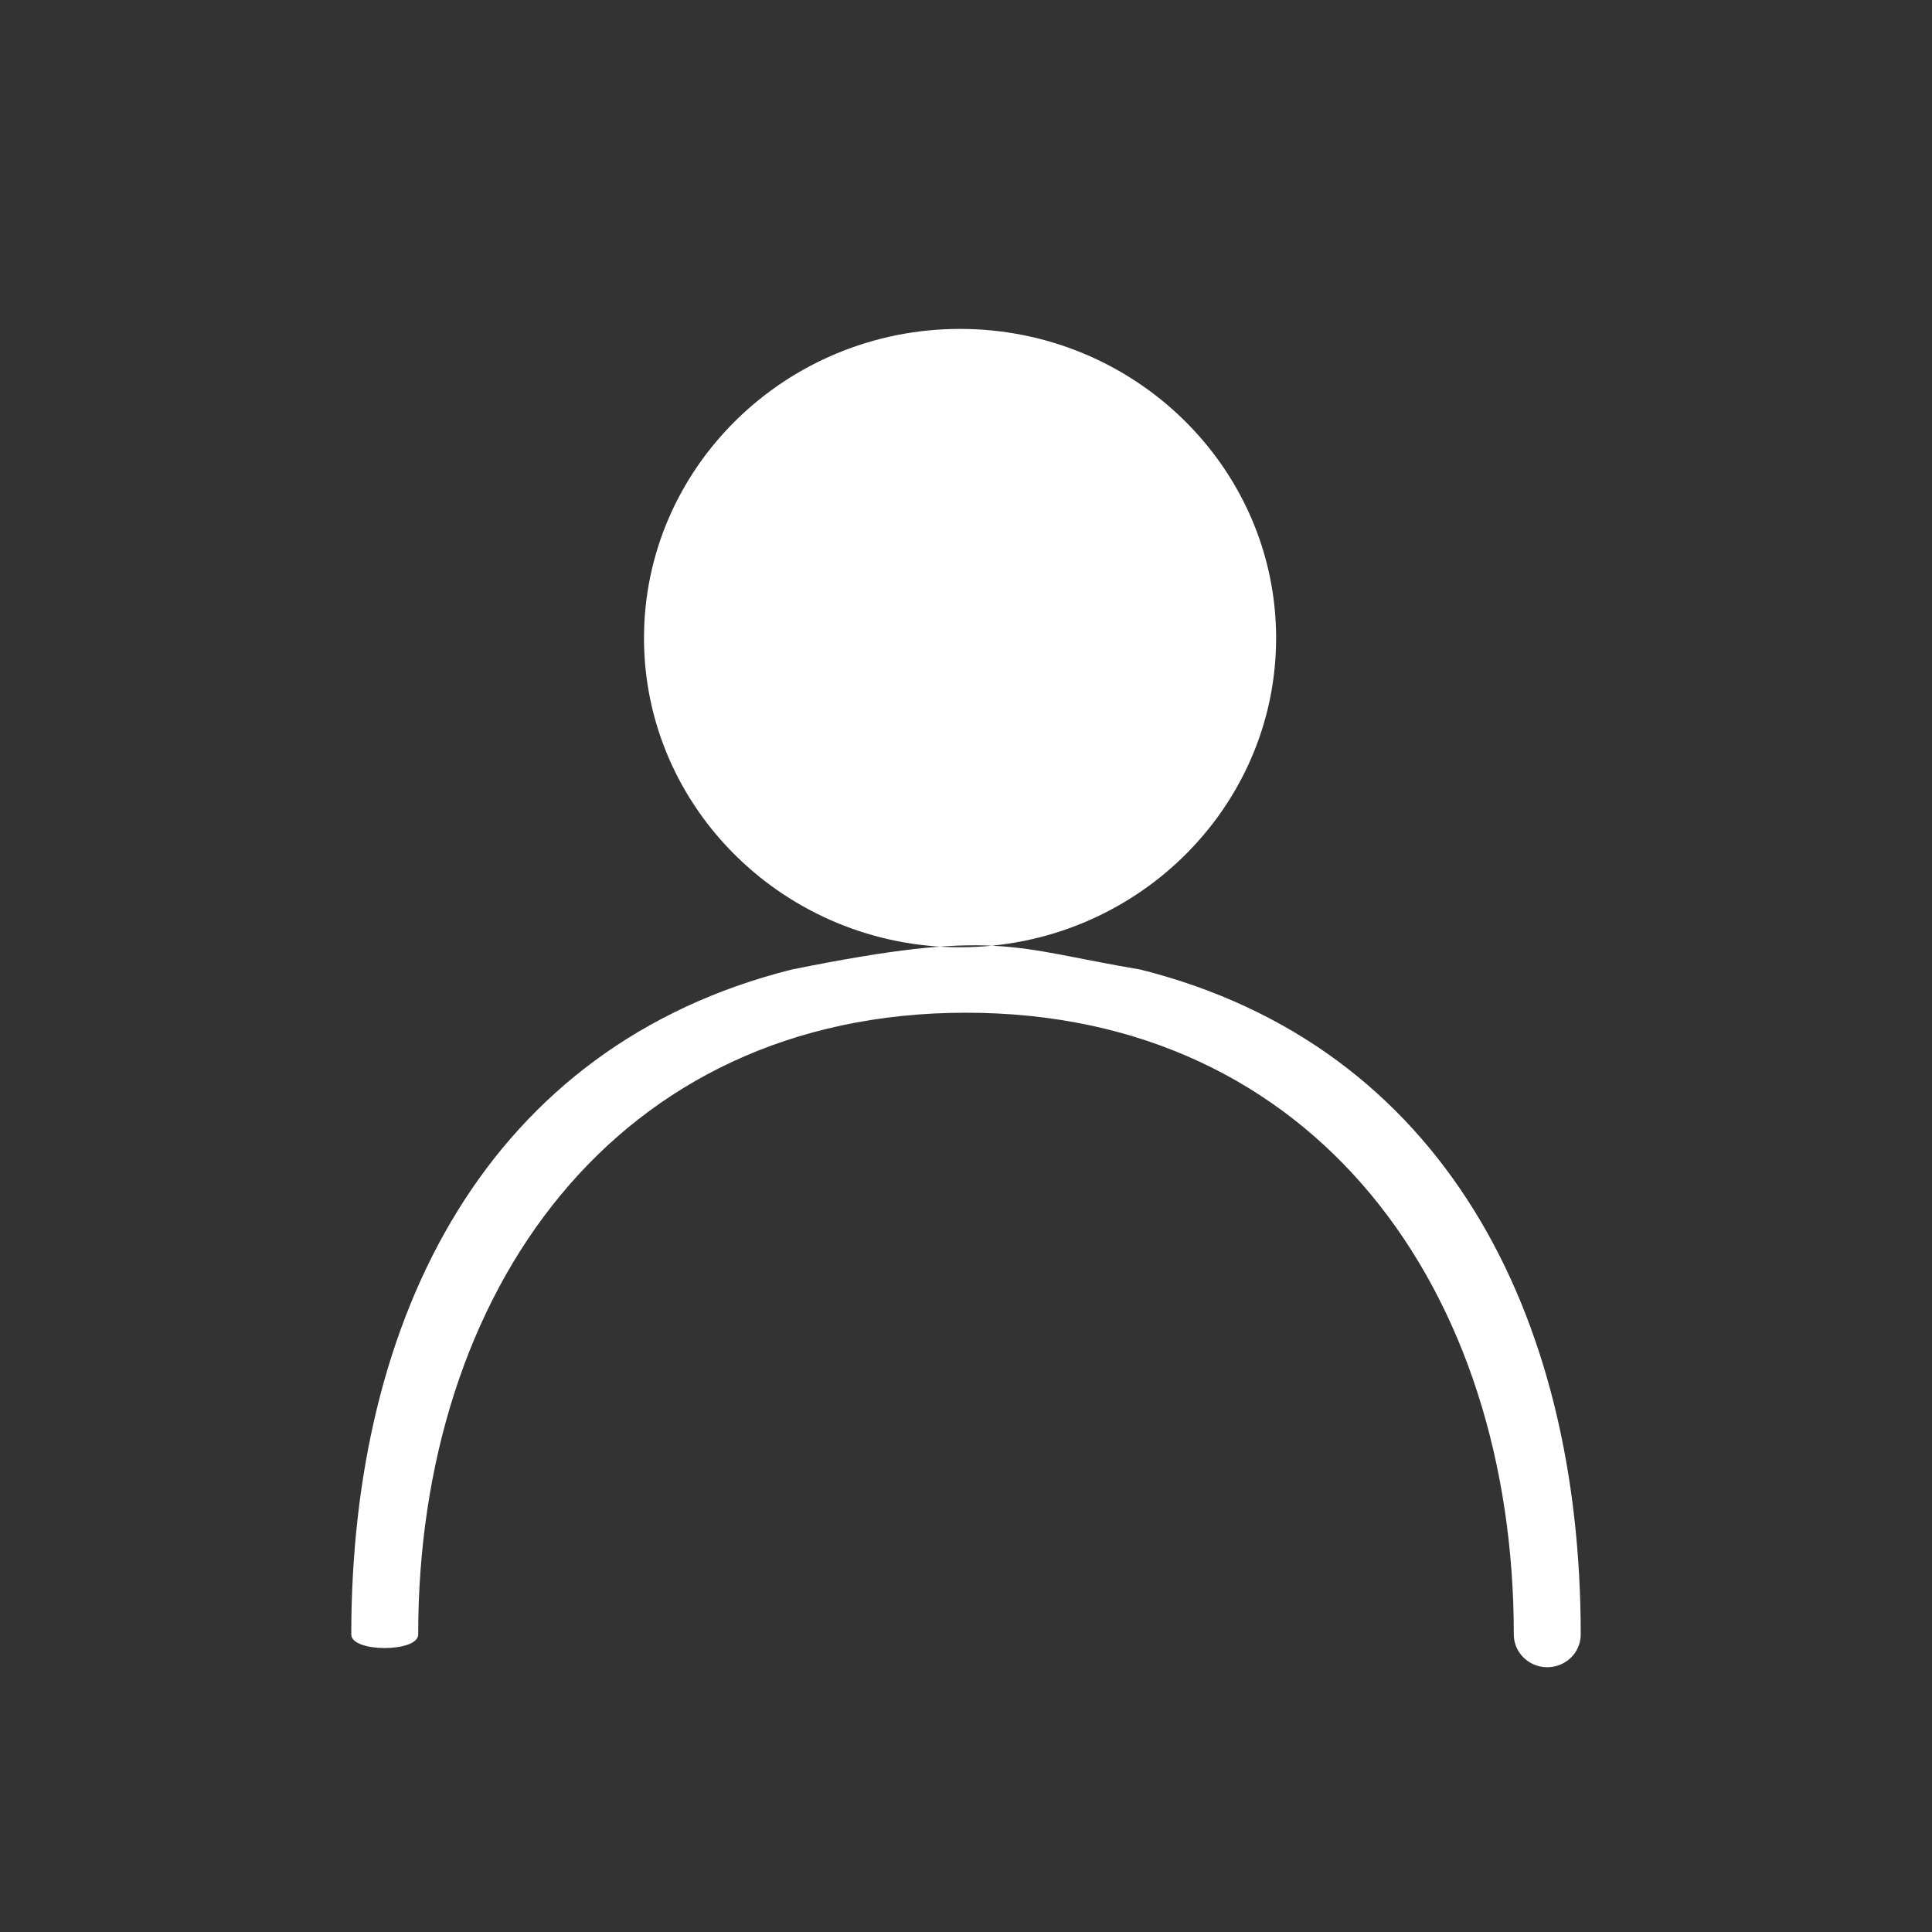 <?xml version="1.0" encoding="UTF-8"?>
<svg width="66px" height="66px" viewBox="0 0 66 66" version="1.1" xmlns="http://www.w3.org/2000/svg" xmlns:xlink="http://www.w3.org/1999/xlink">
    <rect x="0" y="0" width="66" height="66" fill="#333333" stroke="none"/>
    <!-- Generator: Sketch 51.3 (57544) - http://www.bohemiancoding.com/sketch -->
    <title>user-solid</title>
    <desc>Created with Sketch.</desc>
    <defs></defs>
    <g id="main" stroke="none" stroke-width="1" fill="none" fill-rule="evenodd">
        <g id="res" transform="translate(-618, -924)" fill="#FFFFFF">
            <g id="user-solid" transform="translate(618, 924)">
                <path d="M14.286,55.837 C14.286,44.125 21.027,34.596 33,34.596 C44.973,34.596 51.714,44.125 51.714,55.837 C51.714,56.454 52.226,56.955 52.857,56.955 C53.488,56.955 54,56.454 54,55.837 C54,44.906 49.315,35.725 38.959,33.122 C34.542,32.379 34.061,31.704 27.041,33.122 C16.685,35.725 12,44.906 12,55.837 C12,56.454 14.286,56.454 14.286,55.837 Z M22,21.798 C22,15.975 26.844,11.236 32.797,11.236 C38.749,11.236 43.594,15.975 43.594,21.798 C43.594,27.621 38.749,32.36 32.797,32.36 C26.844,32.36 22,27.621 22,21.798 L22,21.798 Z" id="Shape"></path>
            </g>
        </g>
    </g>
</svg>